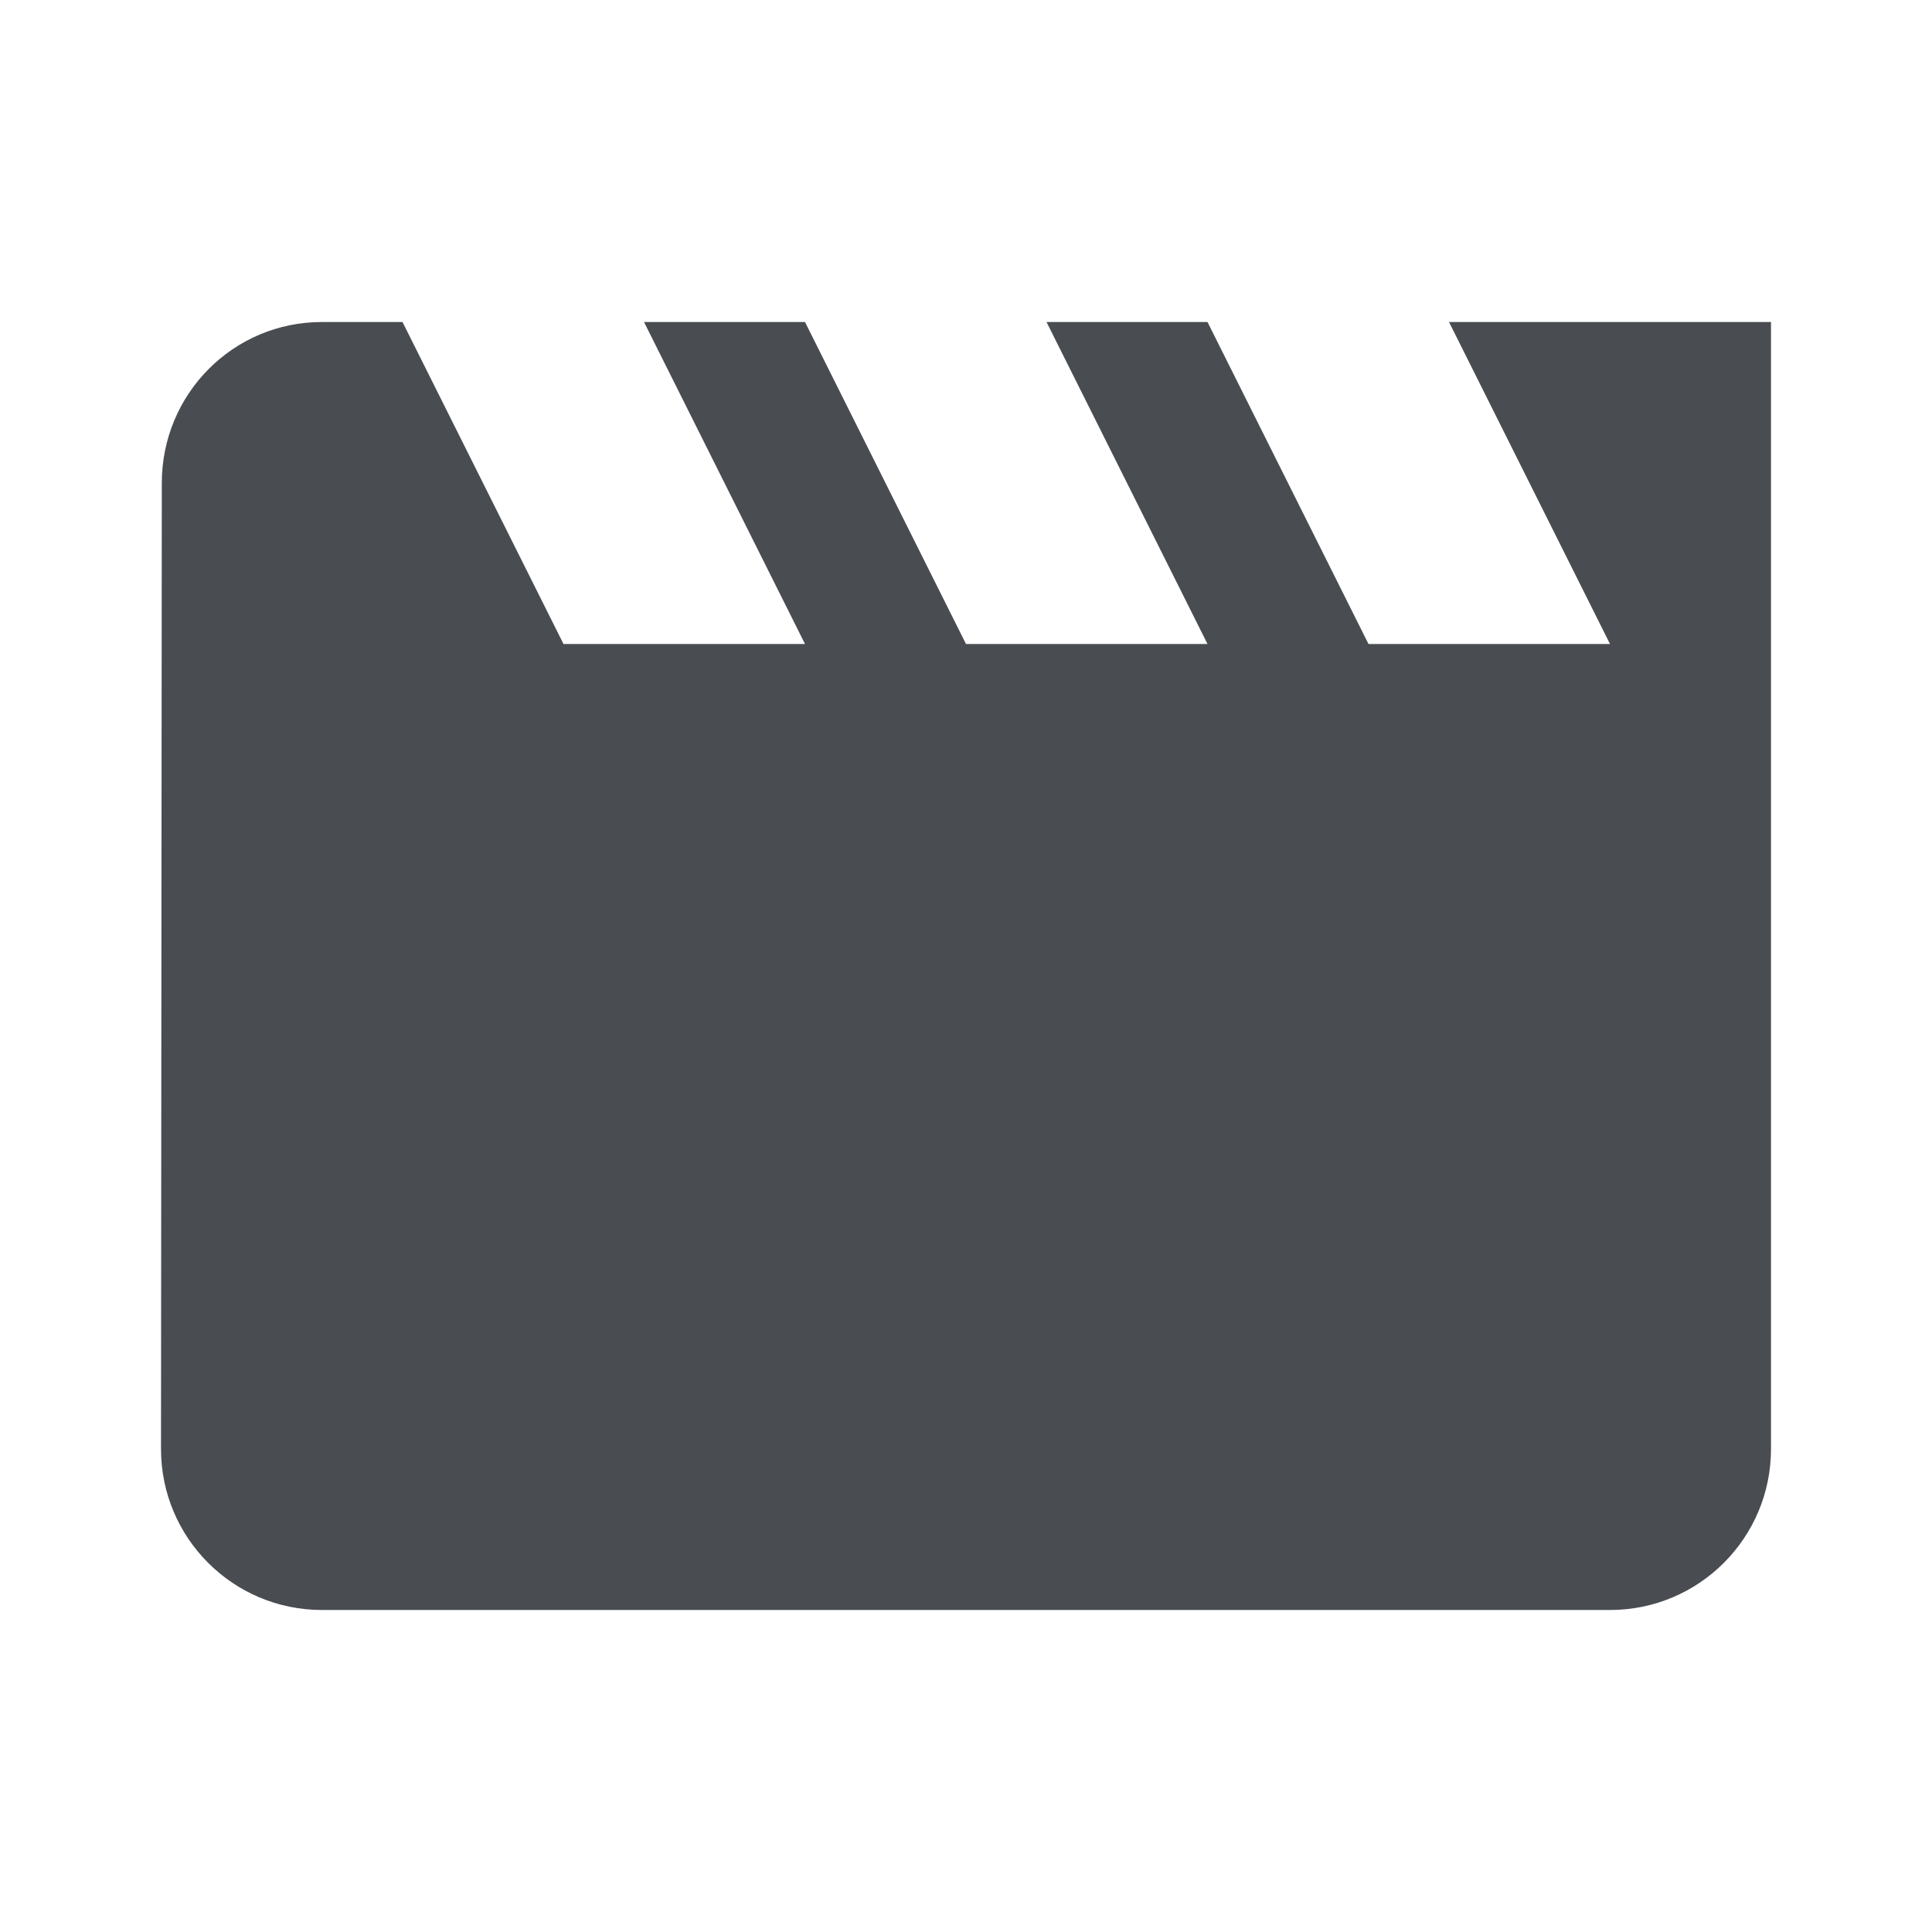 <svg viewBox="0 0 48 48" xmlns="http://www.w3.org/2000/svg"><path d="m36 8 4 8h-6l-4-8h-4l4 8h-6l-4-8h-4l4 8h-6l-4-8H8c-2.21 0-3.98 1.79-3.98 4L4 36c0 2.21 1.79 4 4 4h32c2.21 0 4-1.79 4-4V8h-8z" fill="#494d52" class="fill-000000"></path><path d="M0 0h48v48H0z" fill="none"></path></svg>